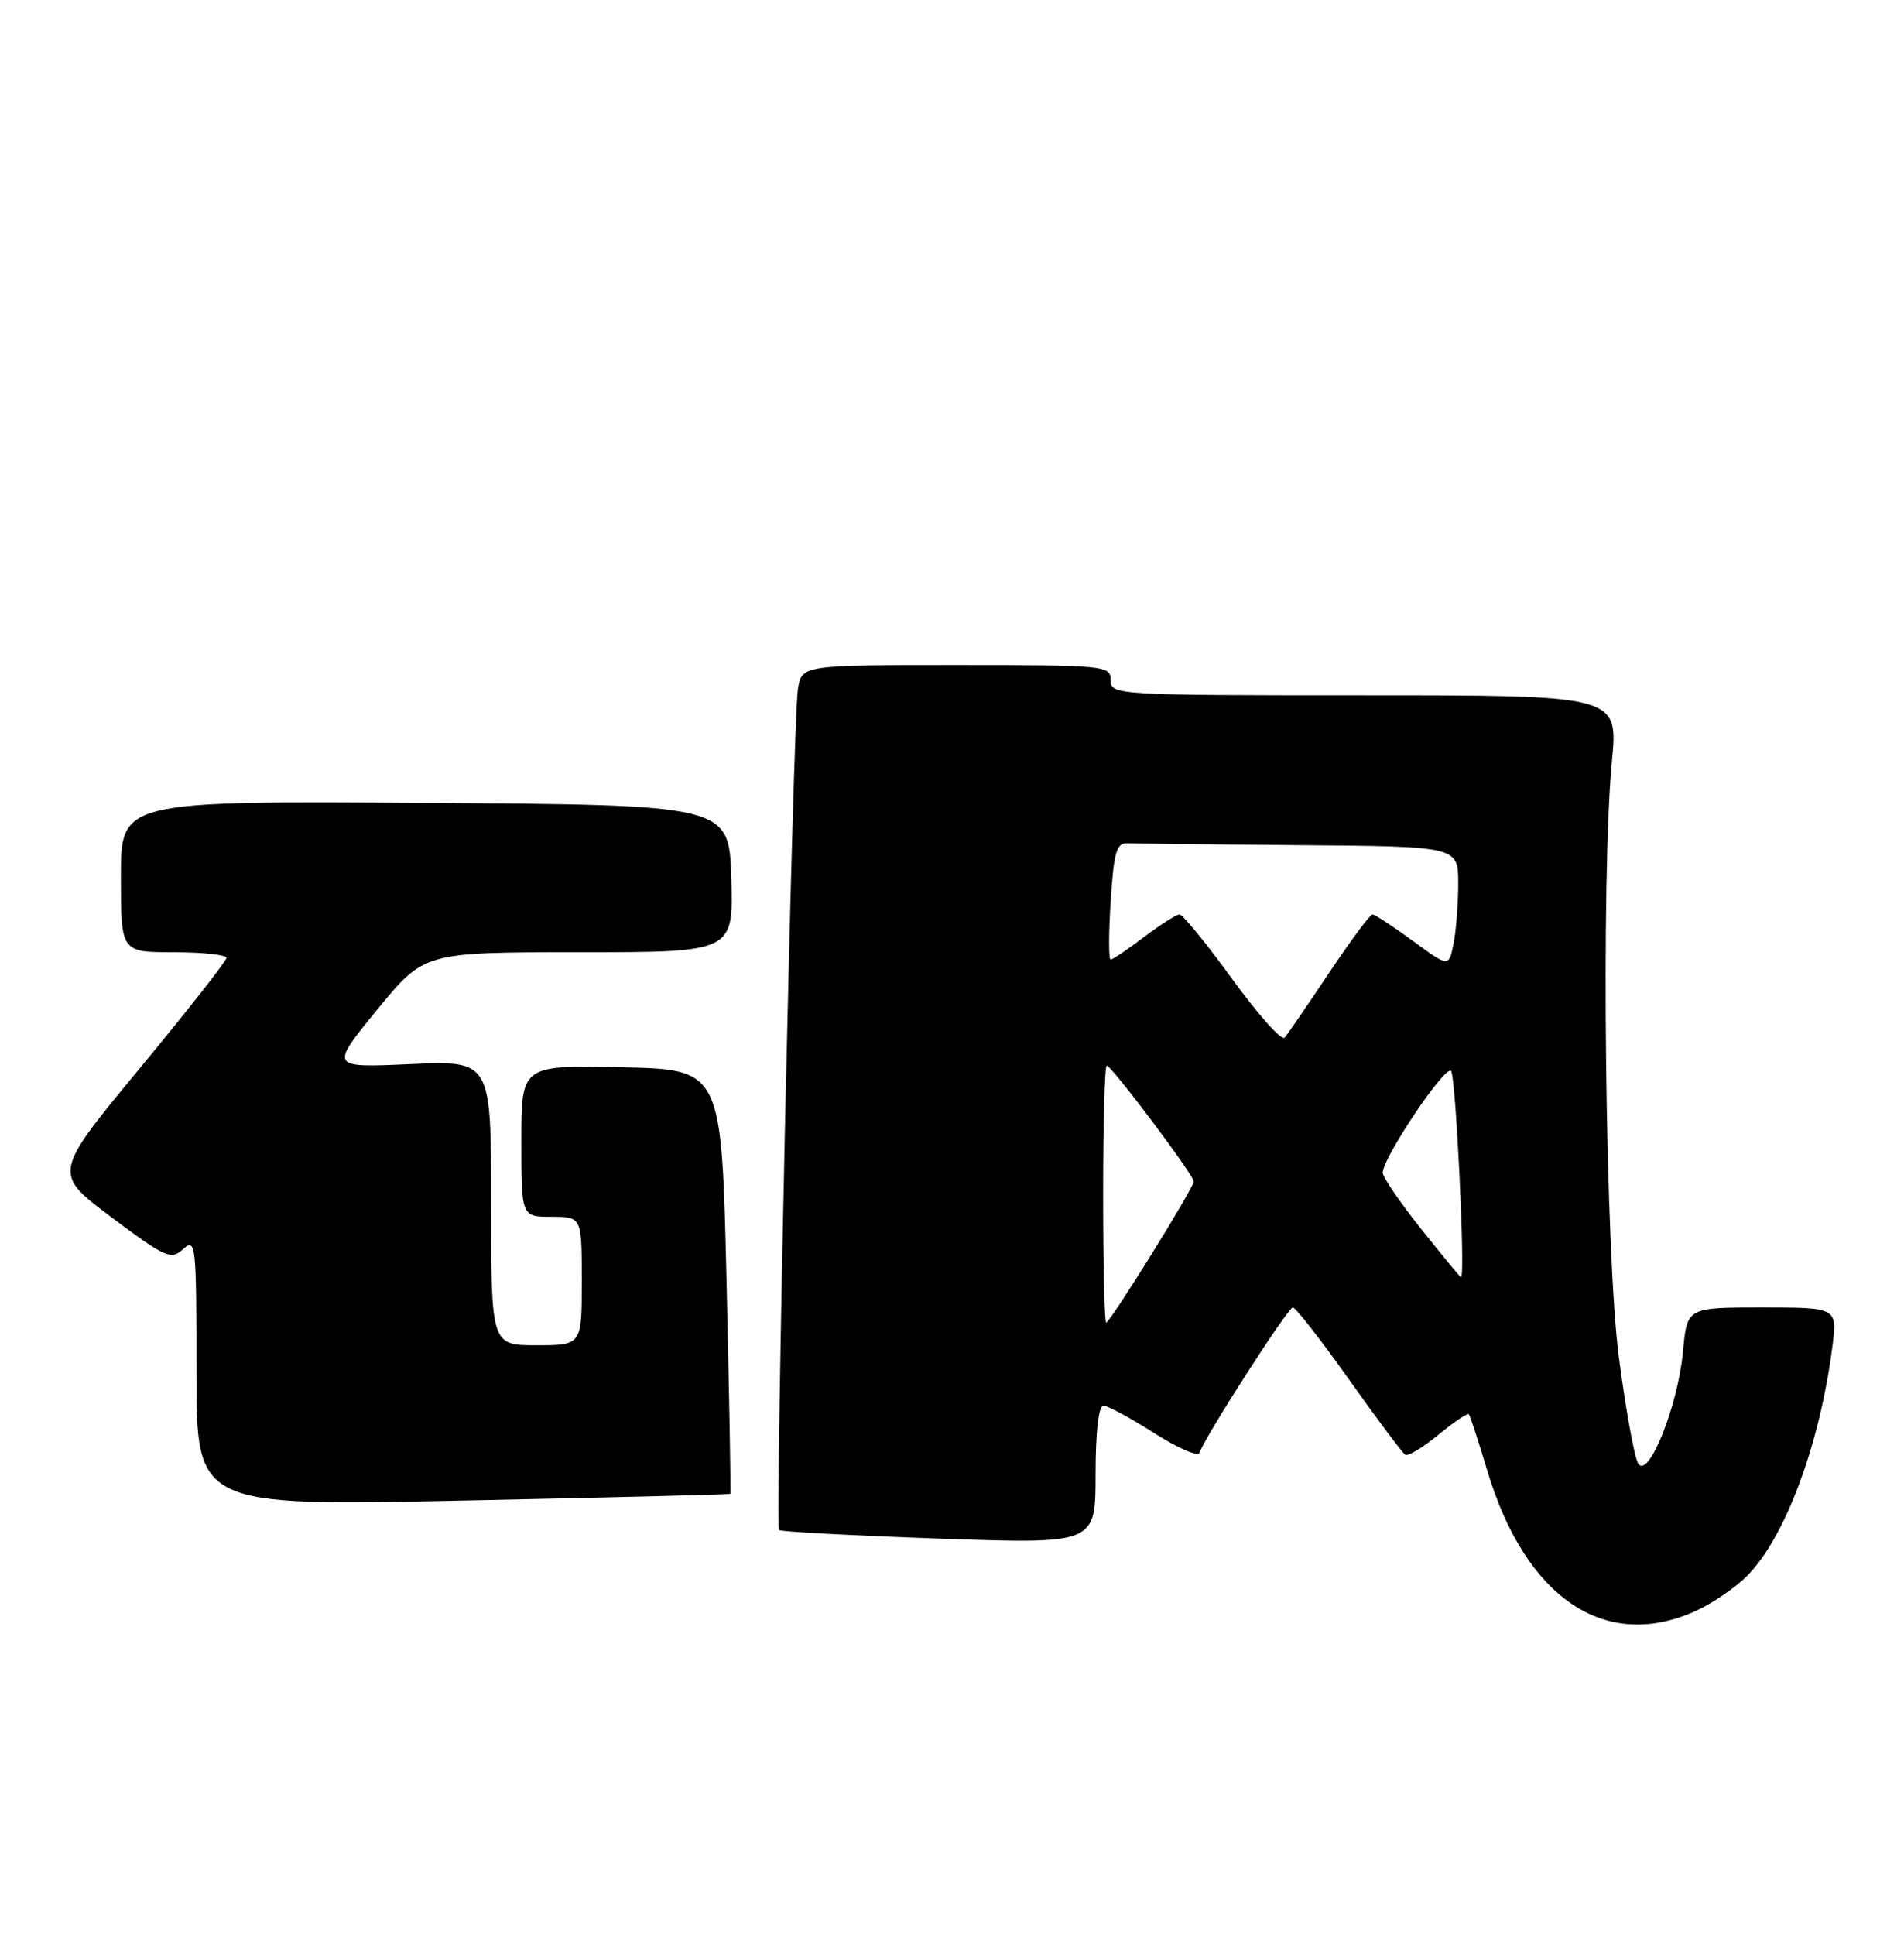 <?xml version="1.0" encoding="UTF-8" standalone="no"?>
<!DOCTYPE svg PUBLIC "-//W3C//DTD SVG 1.1//EN" "http://www.w3.org/Graphics/SVG/1.1/DTD/svg11.dtd" >
<svg xmlns="http://www.w3.org/2000/svg" xmlns:xlink="http://www.w3.org/1999/xlink" version="1.1" viewBox="0 0 252 256">
 <g >
 <path fill="currentColor"
d=" M 224.50 213.12 C 226.70 212.11 229.73 210.04 231.23 208.52 C 236.28 203.42 240.84 191.19 242.51 178.25 C 243.19 173.00 243.19 173.00 233.23 173.00 C 223.28 173.00 223.28 173.00 222.75 178.80 C 222.09 186.06 218.11 195.94 216.79 193.59 C 216.30 192.72 215.17 186.49 214.28 179.75 C 212.46 166.05 211.87 116.07 213.34 100.75 C 214.18 92.00 214.18 92.00 180.59 92.00 C 147.67 92.00 147.00 91.96 147.00 90.00 C 147.00 88.07 146.33 88.00 126.55 88.00 C 106.09 88.00 106.09 88.00 105.60 91.25 C 104.95 95.47 102.58 201.91 103.11 202.45 C 103.34 202.67 112.86 203.18 124.26 203.58 C 145.00 204.30 145.00 204.30 145.00 195.15 C 145.00 189.44 145.39 186.00 146.05 186.00 C 146.62 186.00 149.64 187.63 152.76 189.62 C 155.87 191.61 158.57 192.78 158.76 192.22 C 159.47 190.10 170.46 173.00 171.11 173.00 C 171.48 173.00 174.83 177.29 178.55 182.54 C 182.27 187.78 185.62 192.26 185.99 192.49 C 186.36 192.72 188.33 191.53 190.38 189.84 C 192.43 188.15 194.24 186.93 194.41 187.13 C 194.58 187.34 195.67 190.67 196.83 194.55 C 201.90 211.50 212.51 218.62 224.50 213.12 Z  M 96.66 197.66 C 96.75 197.57 96.52 184.90 96.16 169.50 C 95.50 141.50 95.50 141.50 82.25 141.22 C 69.00 140.94 69.00 140.94 69.00 150.97 C 69.00 161.00 69.00 161.00 73.00 161.00 C 77.00 161.00 77.00 161.00 77.00 169.50 C 77.00 178.00 77.00 178.00 71.00 178.00 C 65.00 178.00 65.00 178.00 65.00 159.16 C 65.00 140.33 65.00 140.33 54.32 140.80 C 43.64 141.28 43.64 141.28 49.89 133.64 C 56.13 126.00 56.13 126.00 76.60 126.00 C 97.07 126.00 97.07 126.00 96.79 116.25 C 96.50 106.50 96.50 106.50 56.25 106.24 C 16.00 105.98 16.00 105.98 16.00 115.99 C 16.00 126.00 16.00 126.00 23.00 126.00 C 26.85 126.00 29.99 126.34 29.98 126.75 C 29.96 127.16 24.79 133.75 18.48 141.38 C 7.00 155.26 7.00 155.26 14.75 161.06 C 21.92 166.43 22.62 166.75 24.25 165.28 C 25.91 163.77 26.00 164.59 26.00 181.49 C 26.00 199.29 26.00 199.29 61.25 198.55 C 80.64 198.15 96.57 197.75 96.66 197.66 Z  M 146.00 158.00 C 146.00 148.65 146.21 141.00 146.48 141.00 C 147.11 141.00 158.00 155.49 158.00 156.33 C 158.00 157.17 146.92 175.00 146.40 175.00 C 146.18 175.00 146.00 167.35 146.00 158.00 Z  M 188.09 162.61 C 185.29 159.09 183.00 155.74 183.00 155.17 C 183.00 153.22 191.28 140.88 192.05 141.70 C 192.68 142.37 193.97 169.00 193.37 169.00 C 193.26 169.00 190.88 166.12 188.09 162.61 Z  M 163.09 129.55 C 159.68 124.85 156.54 121.00 156.12 121.00 C 155.70 121.00 153.59 122.34 151.43 123.97 C 149.27 125.61 147.28 126.96 147.00 126.97 C 146.72 126.99 146.72 123.52 147.00 119.25 C 147.42 112.68 147.77 111.51 149.25 111.58 C 150.21 111.63 160.45 111.74 172.00 111.83 C 193.00 112.00 193.00 112.00 193.00 116.87 C 193.00 119.56 192.72 123.15 192.38 124.87 C 191.75 127.99 191.75 127.99 186.99 124.49 C 184.37 122.57 181.97 121.00 181.65 121.00 C 181.32 121.00 178.74 124.49 175.89 128.75 C 173.05 133.01 170.41 136.86 170.02 137.30 C 169.62 137.74 166.51 134.25 163.09 129.55 Z "/>
</g>
</svg>